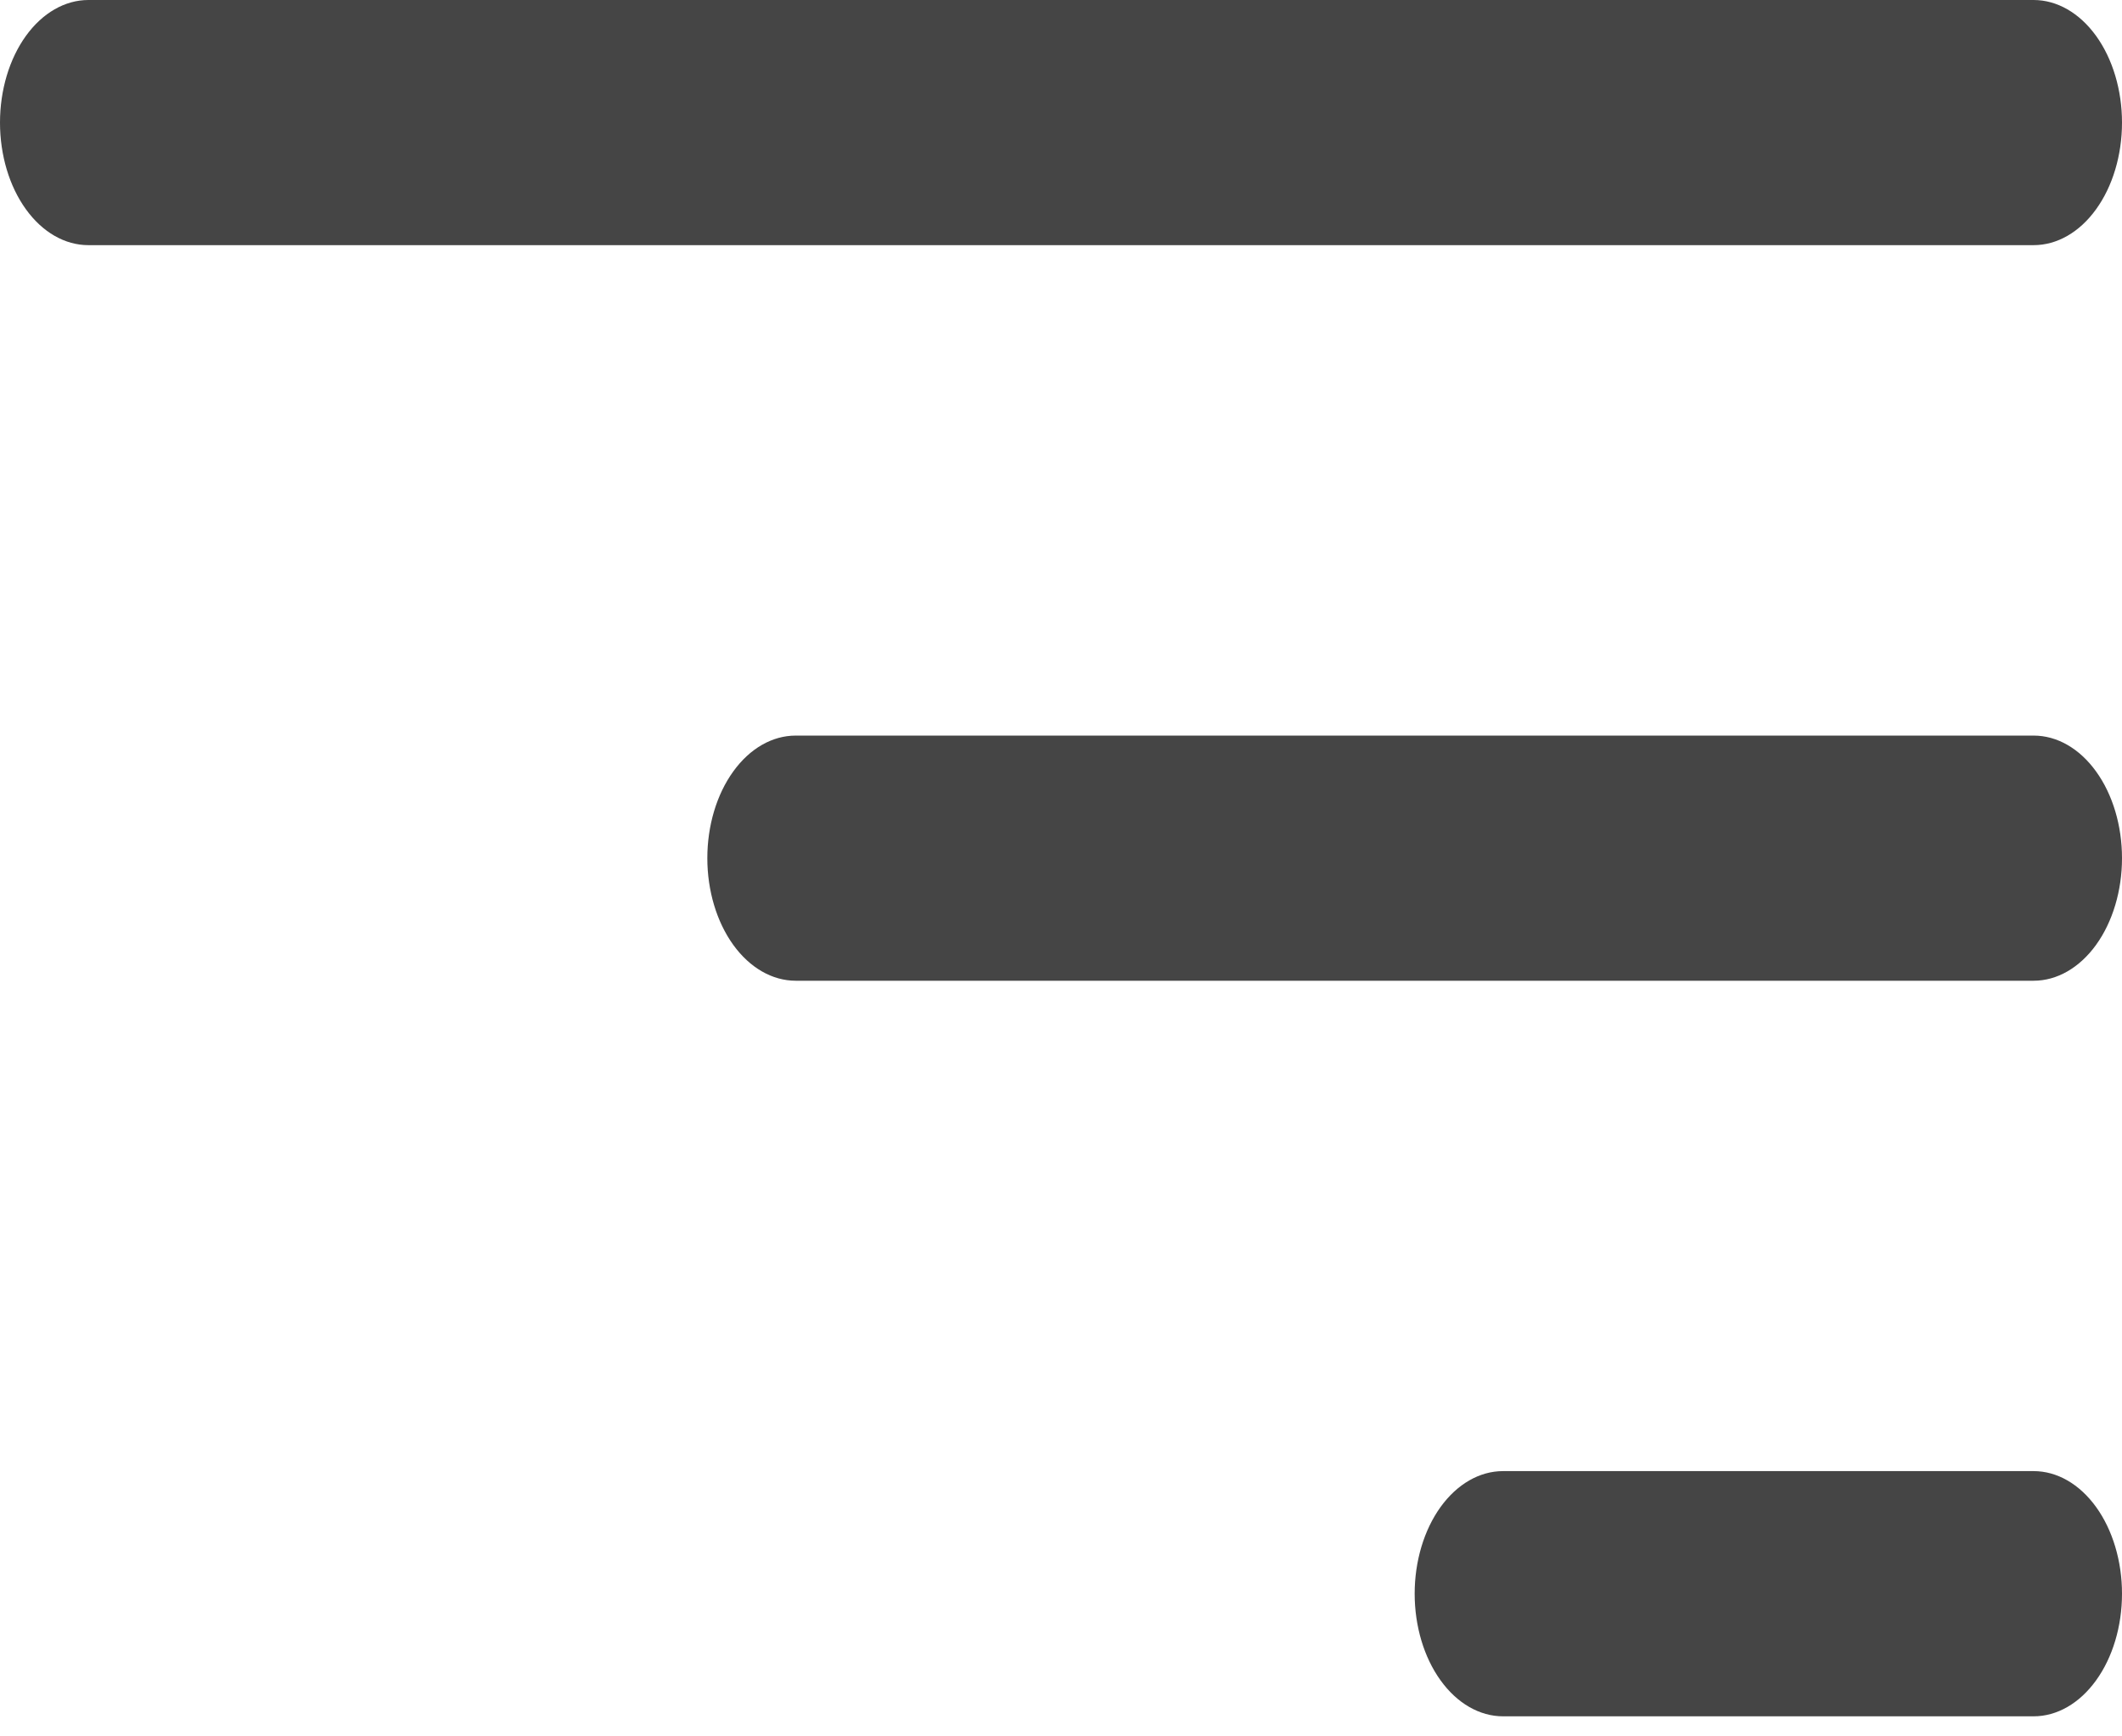 <svg width="33" height="27" viewBox="0 0 33 27" fill="none" xmlns="http://www.w3.org/2000/svg">
<path fill-rule="evenodd" clip-rule="evenodd" d="M33 24.781C33 24.276 32.855 23.791 32.597 23.433C32.339 23.076 31.99 22.875 31.625 22.875H23.375C23.01 22.875 22.661 23.076 22.403 23.433C22.145 23.791 22 24.276 22 24.781C22 25.287 22.145 25.772 22.403 26.129C22.661 26.487 23.01 26.688 23.375 26.688H31.625C31.99 26.688 32.339 26.487 32.597 26.129C32.855 25.772 33 25.287 33 24.781ZM33 13.344C33 12.838 32.855 12.353 32.597 11.996C32.339 11.638 31.99 11.438 31.625 11.438H12.375C12.01 11.438 11.661 11.638 11.403 11.996C11.145 12.353 11 12.838 11 13.344C11 13.849 11.145 14.334 11.403 14.692C11.661 15.049 12.01 15.25 12.375 15.25H31.625C31.99 15.25 32.339 15.049 32.597 14.692C32.855 14.334 33 13.849 33 13.344ZM33 1.906C33 1.401 32.855 0.916 32.597 0.558C32.339 0.201 31.99 0 31.625 0H1.375C1.01 0 0.661 0.201 0.403 0.558C0.145 0.916 0 1.401 0 1.906C0 2.412 0.145 2.897 0.403 3.254C0.661 3.612 1.01 3.812 1.375 3.812H31.625C31.99 3.812 32.339 3.612 32.597 3.254C32.855 2.897 33 2.412 33 1.906Z" fill="#454545"/>
</svg>
